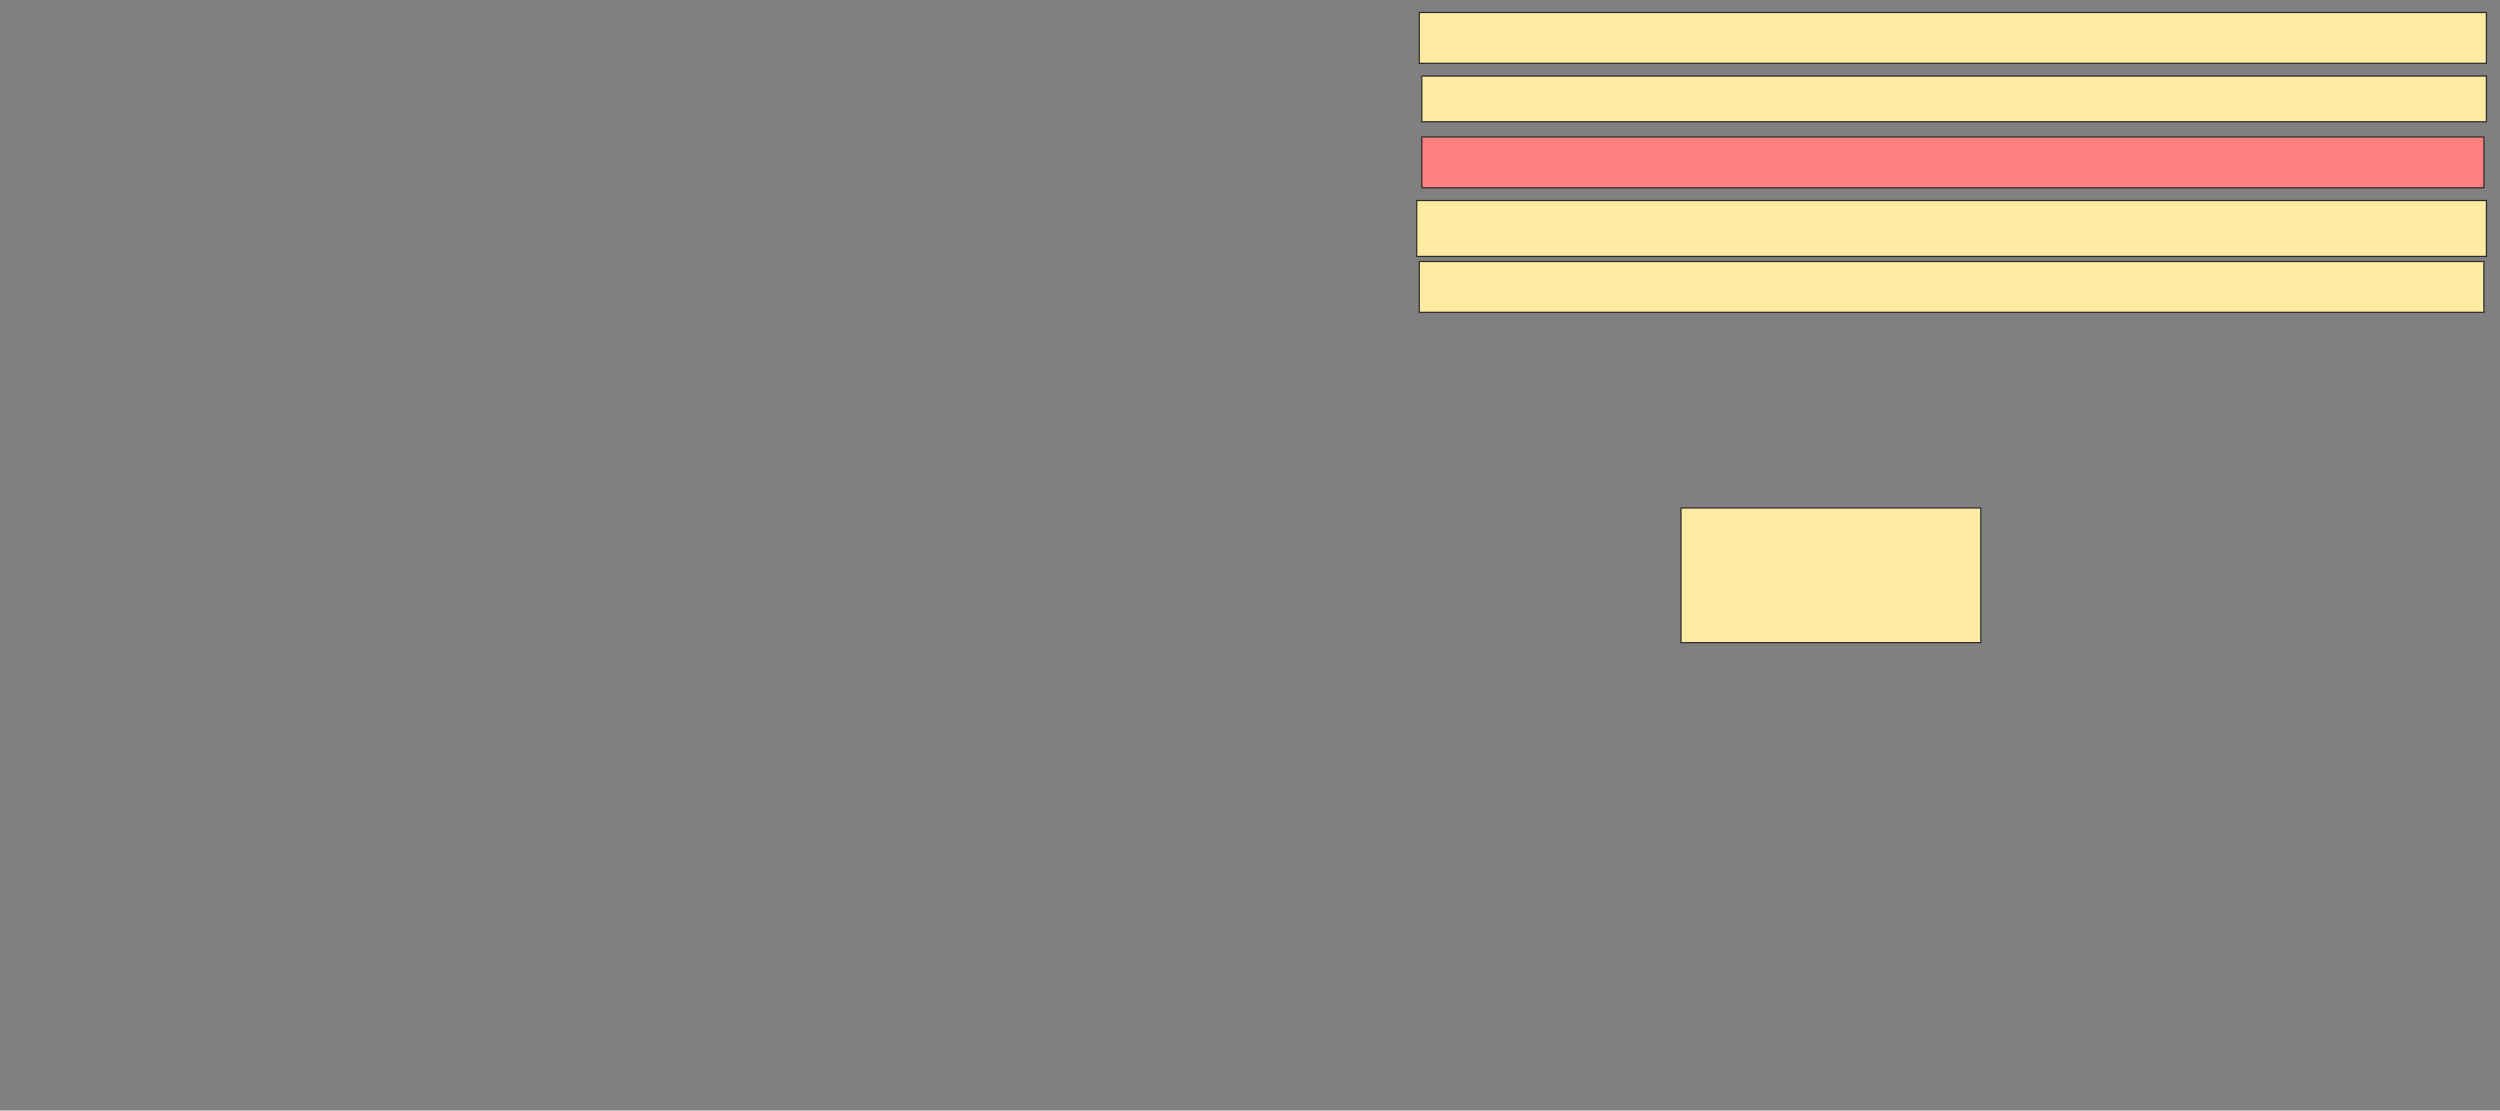 <svg xmlns="http://www.w3.org/2000/svg" width="2008" height="892">
 <rect width="100%" height="100%" fill="#808080" stroke="none"/>
 <!-- Created with Image Occlusion Enhanced -->
 <g>
  <title>Labels</title>
 </g>
 <g>
  <title>Masks</title>
  <rect id="2b9511e9656f4644928a6b03cbe464b0-ao-1" height="40.816" width="857.143" y="10.041" x="1139.959" stroke="#2D2D2D" fill="#FFEBA2"/>
  <rect id="2b9511e9656f4644928a6b03cbe464b0-ao-2" height="40.816" width="853.061" y="110.041" x="1142" stroke="#2D2D2D" fill="#FF7E7E" class="qshape"/>
  <rect id="2b9511e9656f4644928a6b03cbe464b0-ao-3" height="36.735" width="855.102" y="61.061" x="1142" stroke="#2D2D2D" fill="#FFEBA2"/>
  <rect id="2b9511e9656f4644928a6b03cbe464b0-ao-4" height="40.816" width="855.102" y="210.041" x="1139.959" stroke="#2D2D2D" fill="#FFEBA2"/>
  <rect id="2b9511e9656f4644928a6b03cbe464b0-ao-5" height="44.898" width="859.184" y="161.061" x="1137.918" stroke="#2D2D2D" fill="#FFEBA2"/>
  <rect id="2b9511e9656f4644928a6b03cbe464b0-ao-6" height="108.163" width="240.816" y="408" x="1350.163" stroke="#2D2D2D" fill="#FFEBA2"/>
 </g>
</svg>